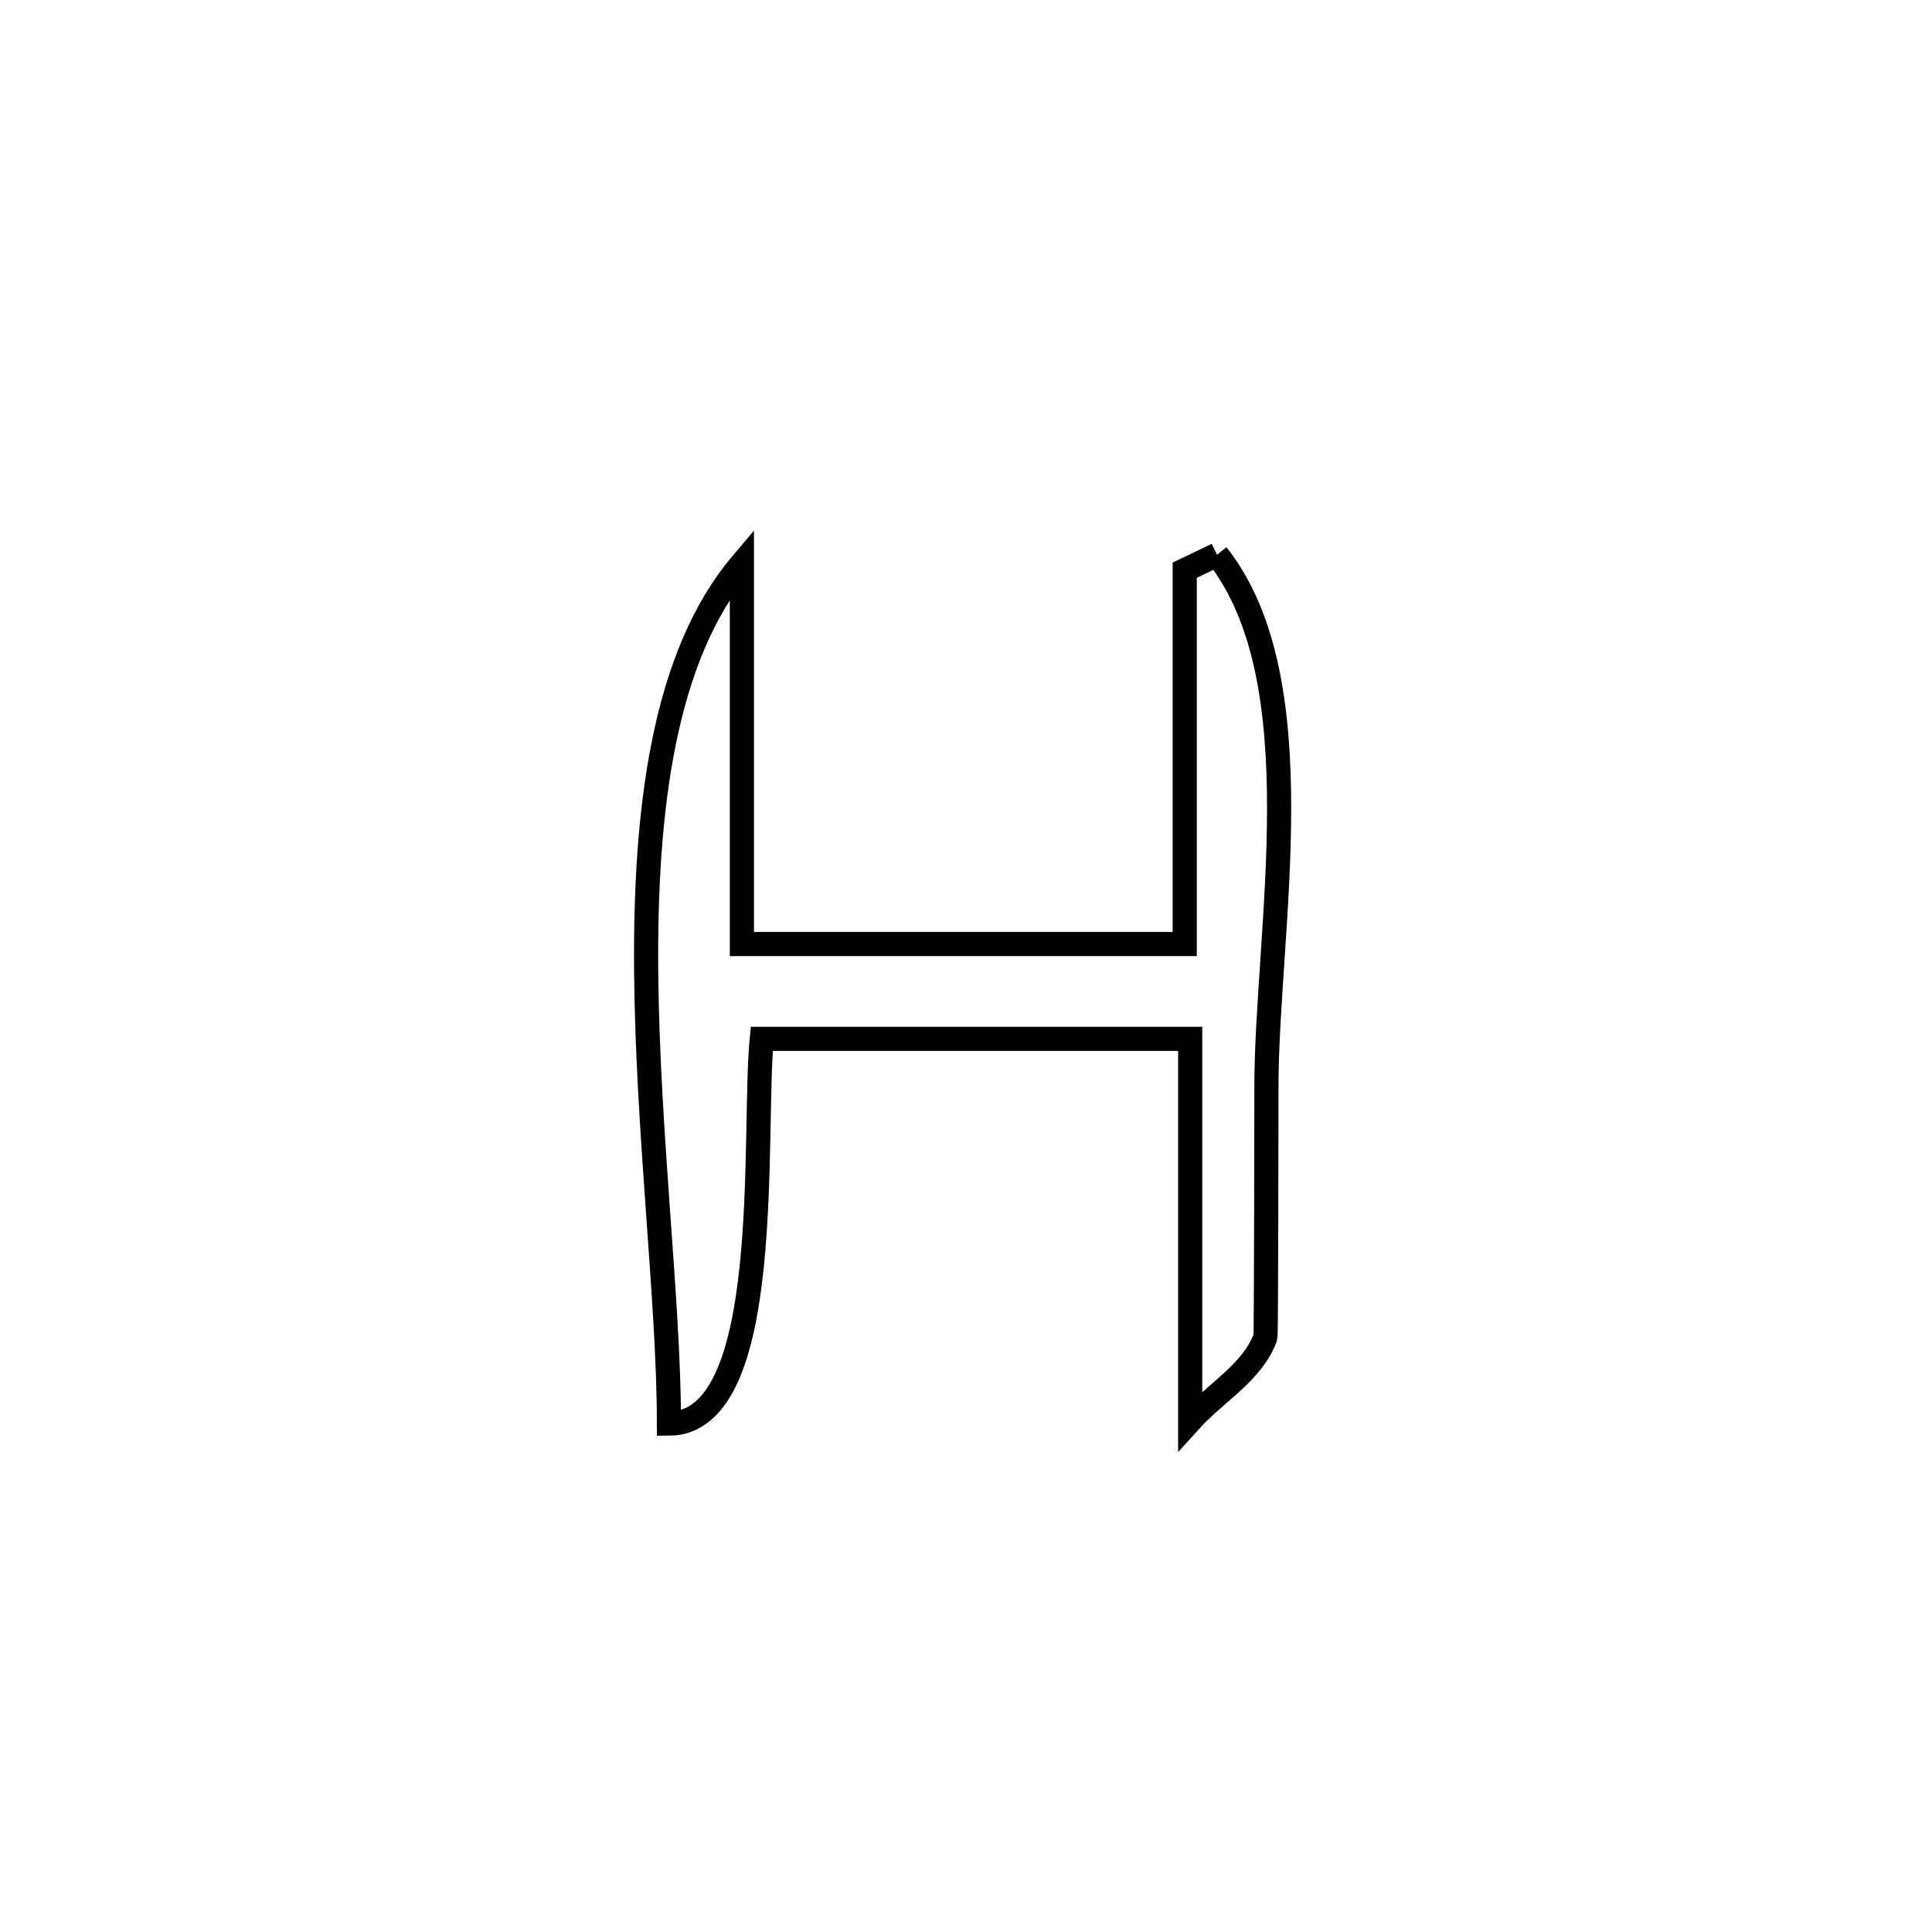 <svg xmlns="http://www.w3.org/2000/svg" viewBox="0.0 0.0 24.0 24.0" height="200px" width="200px"><path fill="none" stroke="black" stroke-width=".3" stroke-opacity="1.0"  filling="0" d="M15.118 6.891 L15.118 6.891 C16.357 8.455 15.732 11.558 15.732 13.503 C15.732 13.529 15.729 16.584 15.72 16.61 C15.561 17.048 15.097 17.302 14.785 17.648 L14.785 17.648 C14.785 16.067 14.785 14.486 14.785 12.905 L14.785 12.905 C13.011 12.905 11.237 12.905 9.463 12.905 L9.463 12.905 C9.347 14.086 9.63 17.681 8.31 17.685 L8.31 17.685 C8.31 16.18 8.046 14.089 8.027 12.083 C8.009 10.078 8.235 8.16 9.216 7.001 L9.216 7.001 C9.216 8.576 9.216 10.152 9.216 11.727 L9.216 11.727 C11.05 11.727 12.884 11.727 14.717 11.727 L14.717 11.727 C14.717 10.179 14.717 8.631 14.717 7.083 L14.717 7.083 C14.851 7.019 14.985 6.955 15.118 6.891 L15.118 6.891"></path></svg>